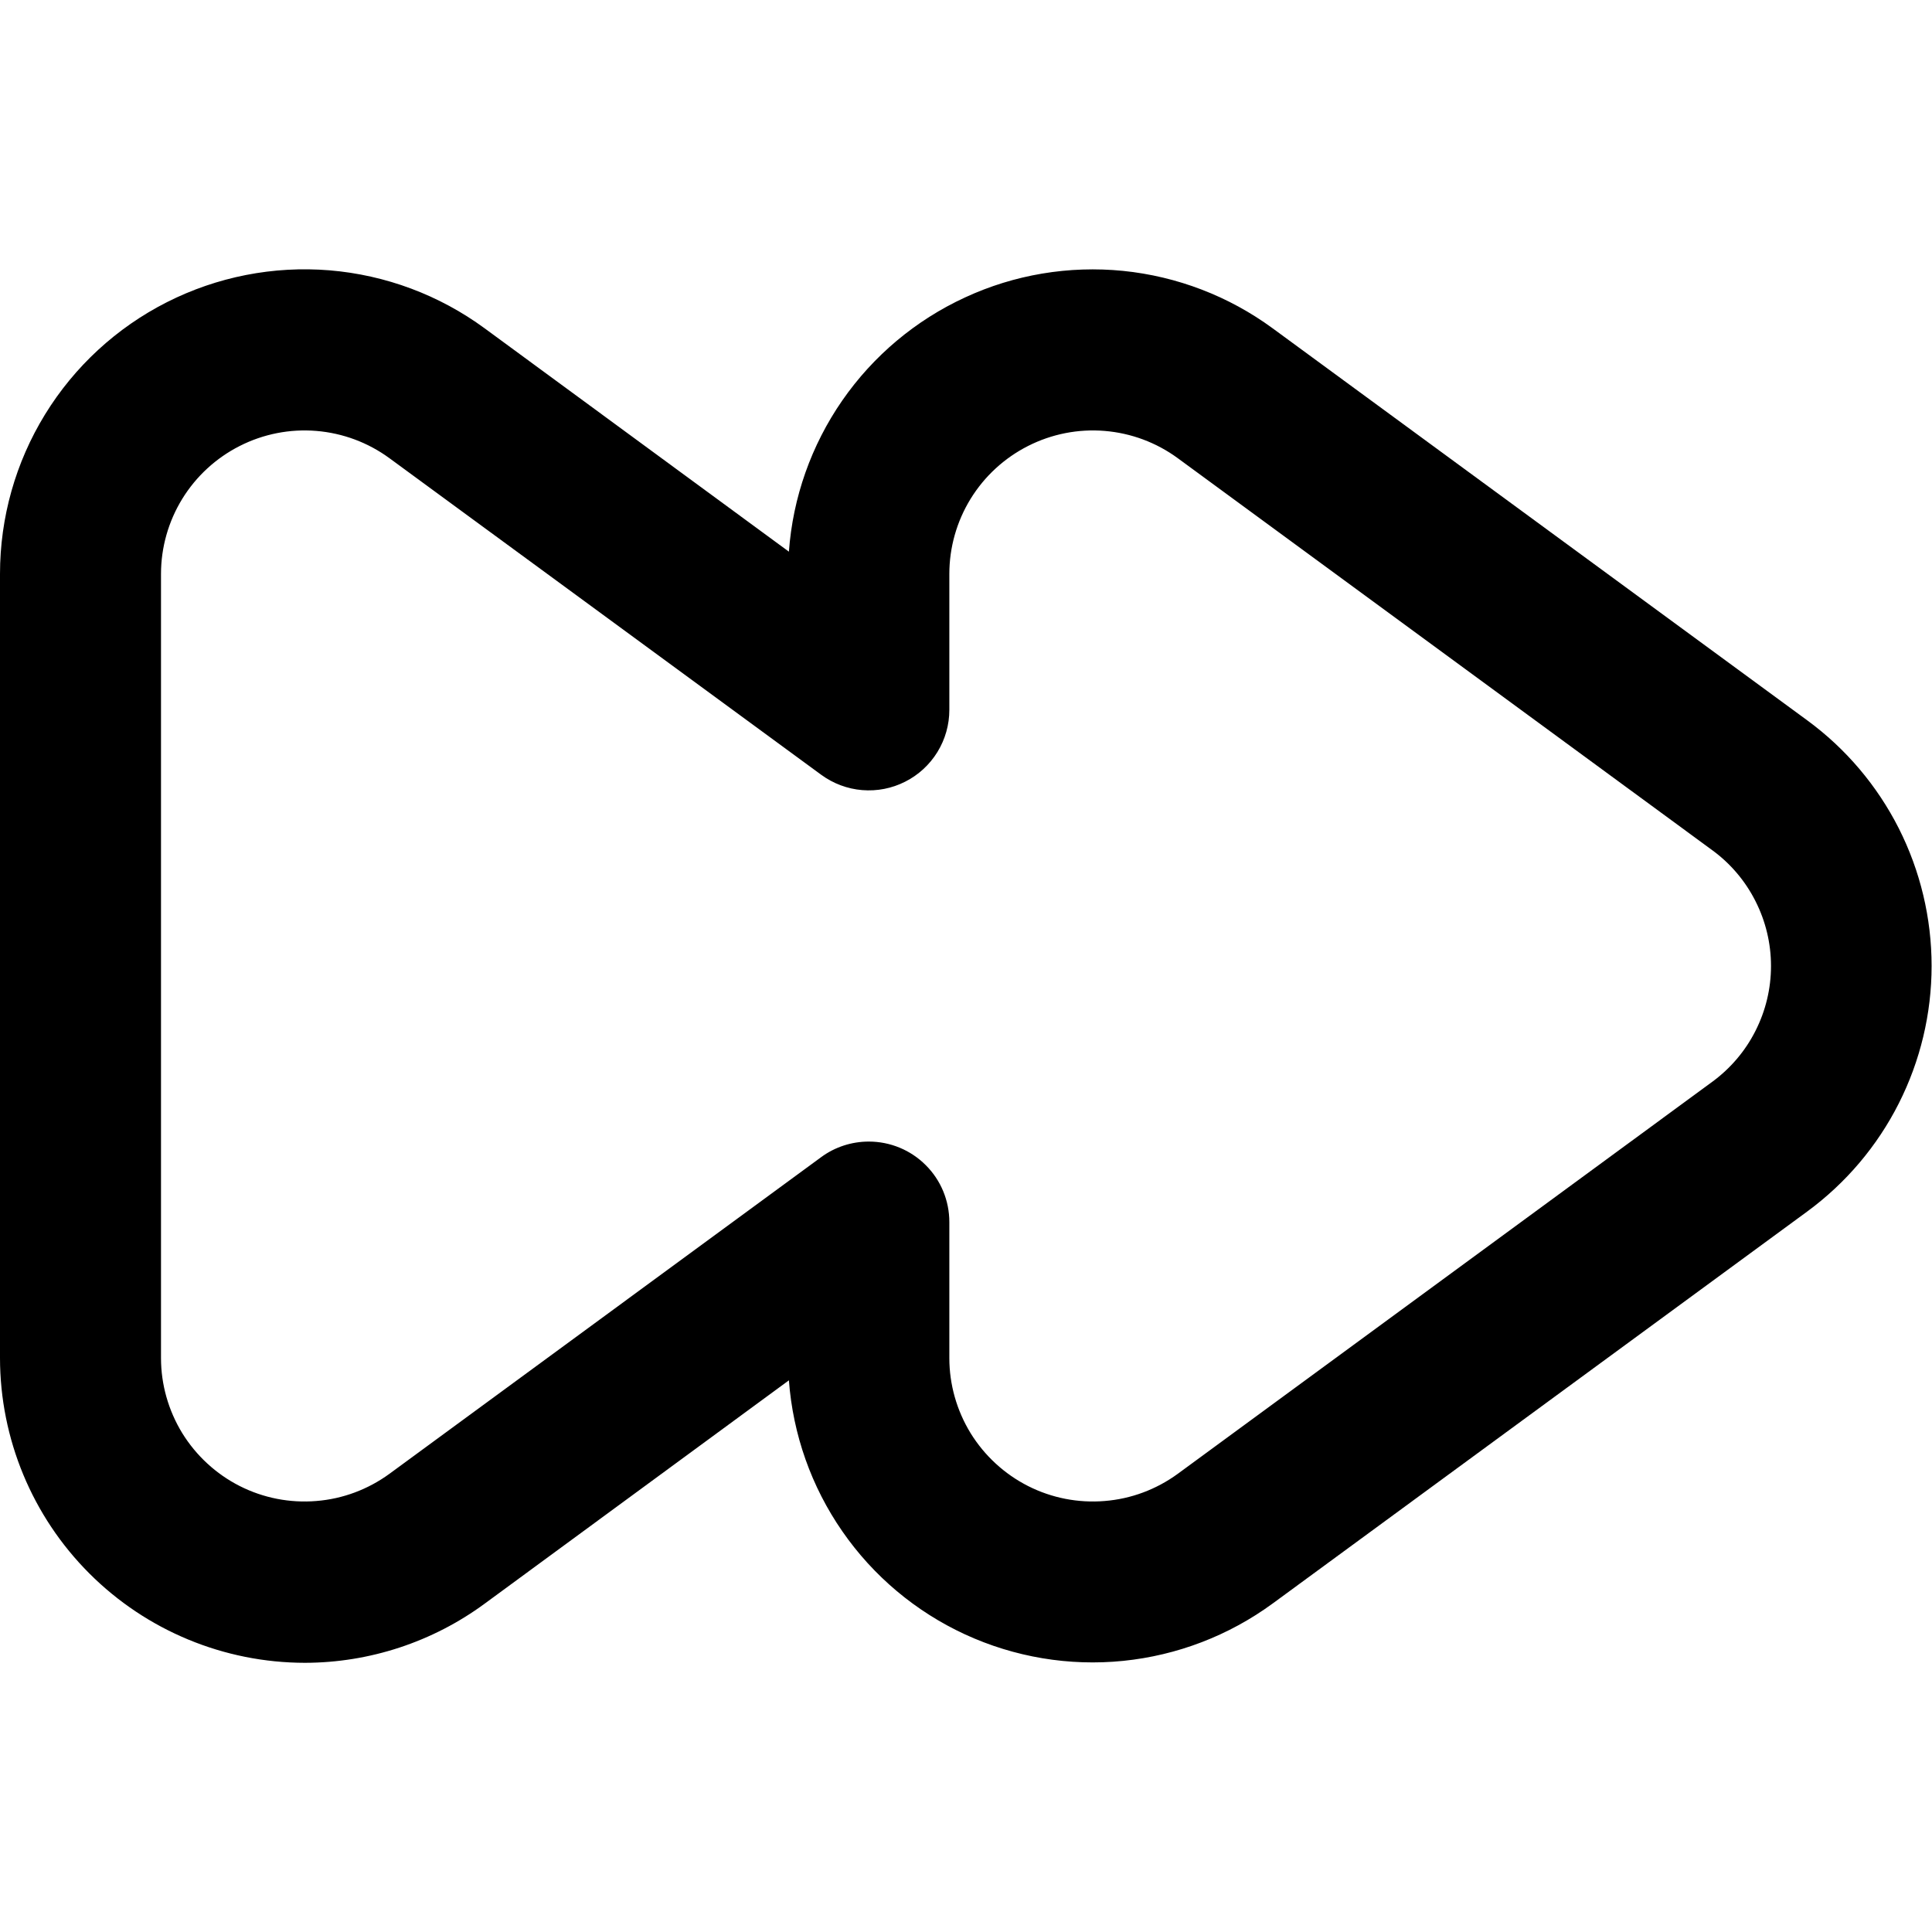 <svg width="24" height="24" viewBox="0 0 24 24" fill="none" xmlns="http://www.w3.org/2000/svg">
<g clip-path="url(#clip0)">
<path d="M3.787 20.656C2.783 20.655 1.82 20.256 1.11 19.546C0.4 18.836 0.001 17.874 1.34638e-07 16.87V7.13C-0 6.43 0.193 5.745 0.559 5.149C0.925 4.553 1.449 4.07 2.073 3.754C2.697 3.438 3.396 3.301 4.093 3.358C4.79 3.416 5.457 3.665 6.021 4.079L9.8 6.853C9.849 6.179 10.078 5.531 10.463 4.975C10.848 4.42 11.374 3.978 11.988 3.695C12.601 3.411 13.279 3.298 13.951 3.365C14.623 3.433 15.265 3.679 15.81 4.079L22.451 8.949C22.93 9.3 23.319 9.76 23.587 10.289C23.855 10.819 23.995 11.405 23.995 11.999C23.995 12.593 23.855 13.178 23.587 13.708C23.319 14.238 22.93 14.697 22.451 15.049L15.81 19.919C15.265 20.318 14.624 20.564 13.952 20.632C13.28 20.7 12.602 20.586 11.988 20.303C11.375 20.02 10.848 19.578 10.464 19.023C10.079 18.468 9.85 17.82 9.8 17.147L6.021 19.921C5.374 20.397 4.591 20.655 3.787 20.656ZM10.793 14.181C11.058 14.181 11.313 14.286 11.5 14.474C11.688 14.661 11.793 14.915 11.793 15.181V16.87C11.793 17.199 11.885 17.522 12.057 17.803C12.23 18.083 12.477 18.311 12.771 18.46C13.065 18.609 13.394 18.673 13.722 18.646C14.051 18.62 14.365 18.502 14.631 18.308L21.271 13.438C21.497 13.272 21.681 13.056 21.807 12.806C21.934 12.556 22 12.28 22 12C22 11.72 21.934 11.444 21.807 11.194C21.681 10.944 21.497 10.727 21.271 10.562L14.631 5.692C14.365 5.497 14.051 5.38 13.722 5.353C13.394 5.326 13.065 5.391 12.771 5.54C12.477 5.689 12.23 5.916 12.057 6.197C11.885 6.477 11.793 6.8 11.793 7.13V8.819C11.793 9.003 11.742 9.184 11.645 9.342C11.548 9.499 11.41 9.627 11.245 9.71C11.08 9.794 10.896 9.83 10.711 9.815C10.527 9.8 10.351 9.734 10.202 9.625L4.838 5.692C4.572 5.497 4.258 5.38 3.929 5.353C3.601 5.326 3.272 5.391 2.978 5.54C2.684 5.689 2.437 5.916 2.264 6.197C2.092 6.477 2 6.8 2 7.13V16.87C2 17.199 2.092 17.522 2.264 17.803C2.437 18.083 2.684 18.311 2.978 18.46C3.272 18.609 3.601 18.673 3.929 18.646C4.258 18.62 4.572 18.502 4.838 18.308L10.2 14.375C10.372 14.248 10.58 14.181 10.793 14.181Z" fill="black"/>
</g>
<defs>
<clipPath id="clip0">
<rect width="24" height="24" fill="white"/>
</clipPath>
</defs>
</svg>
